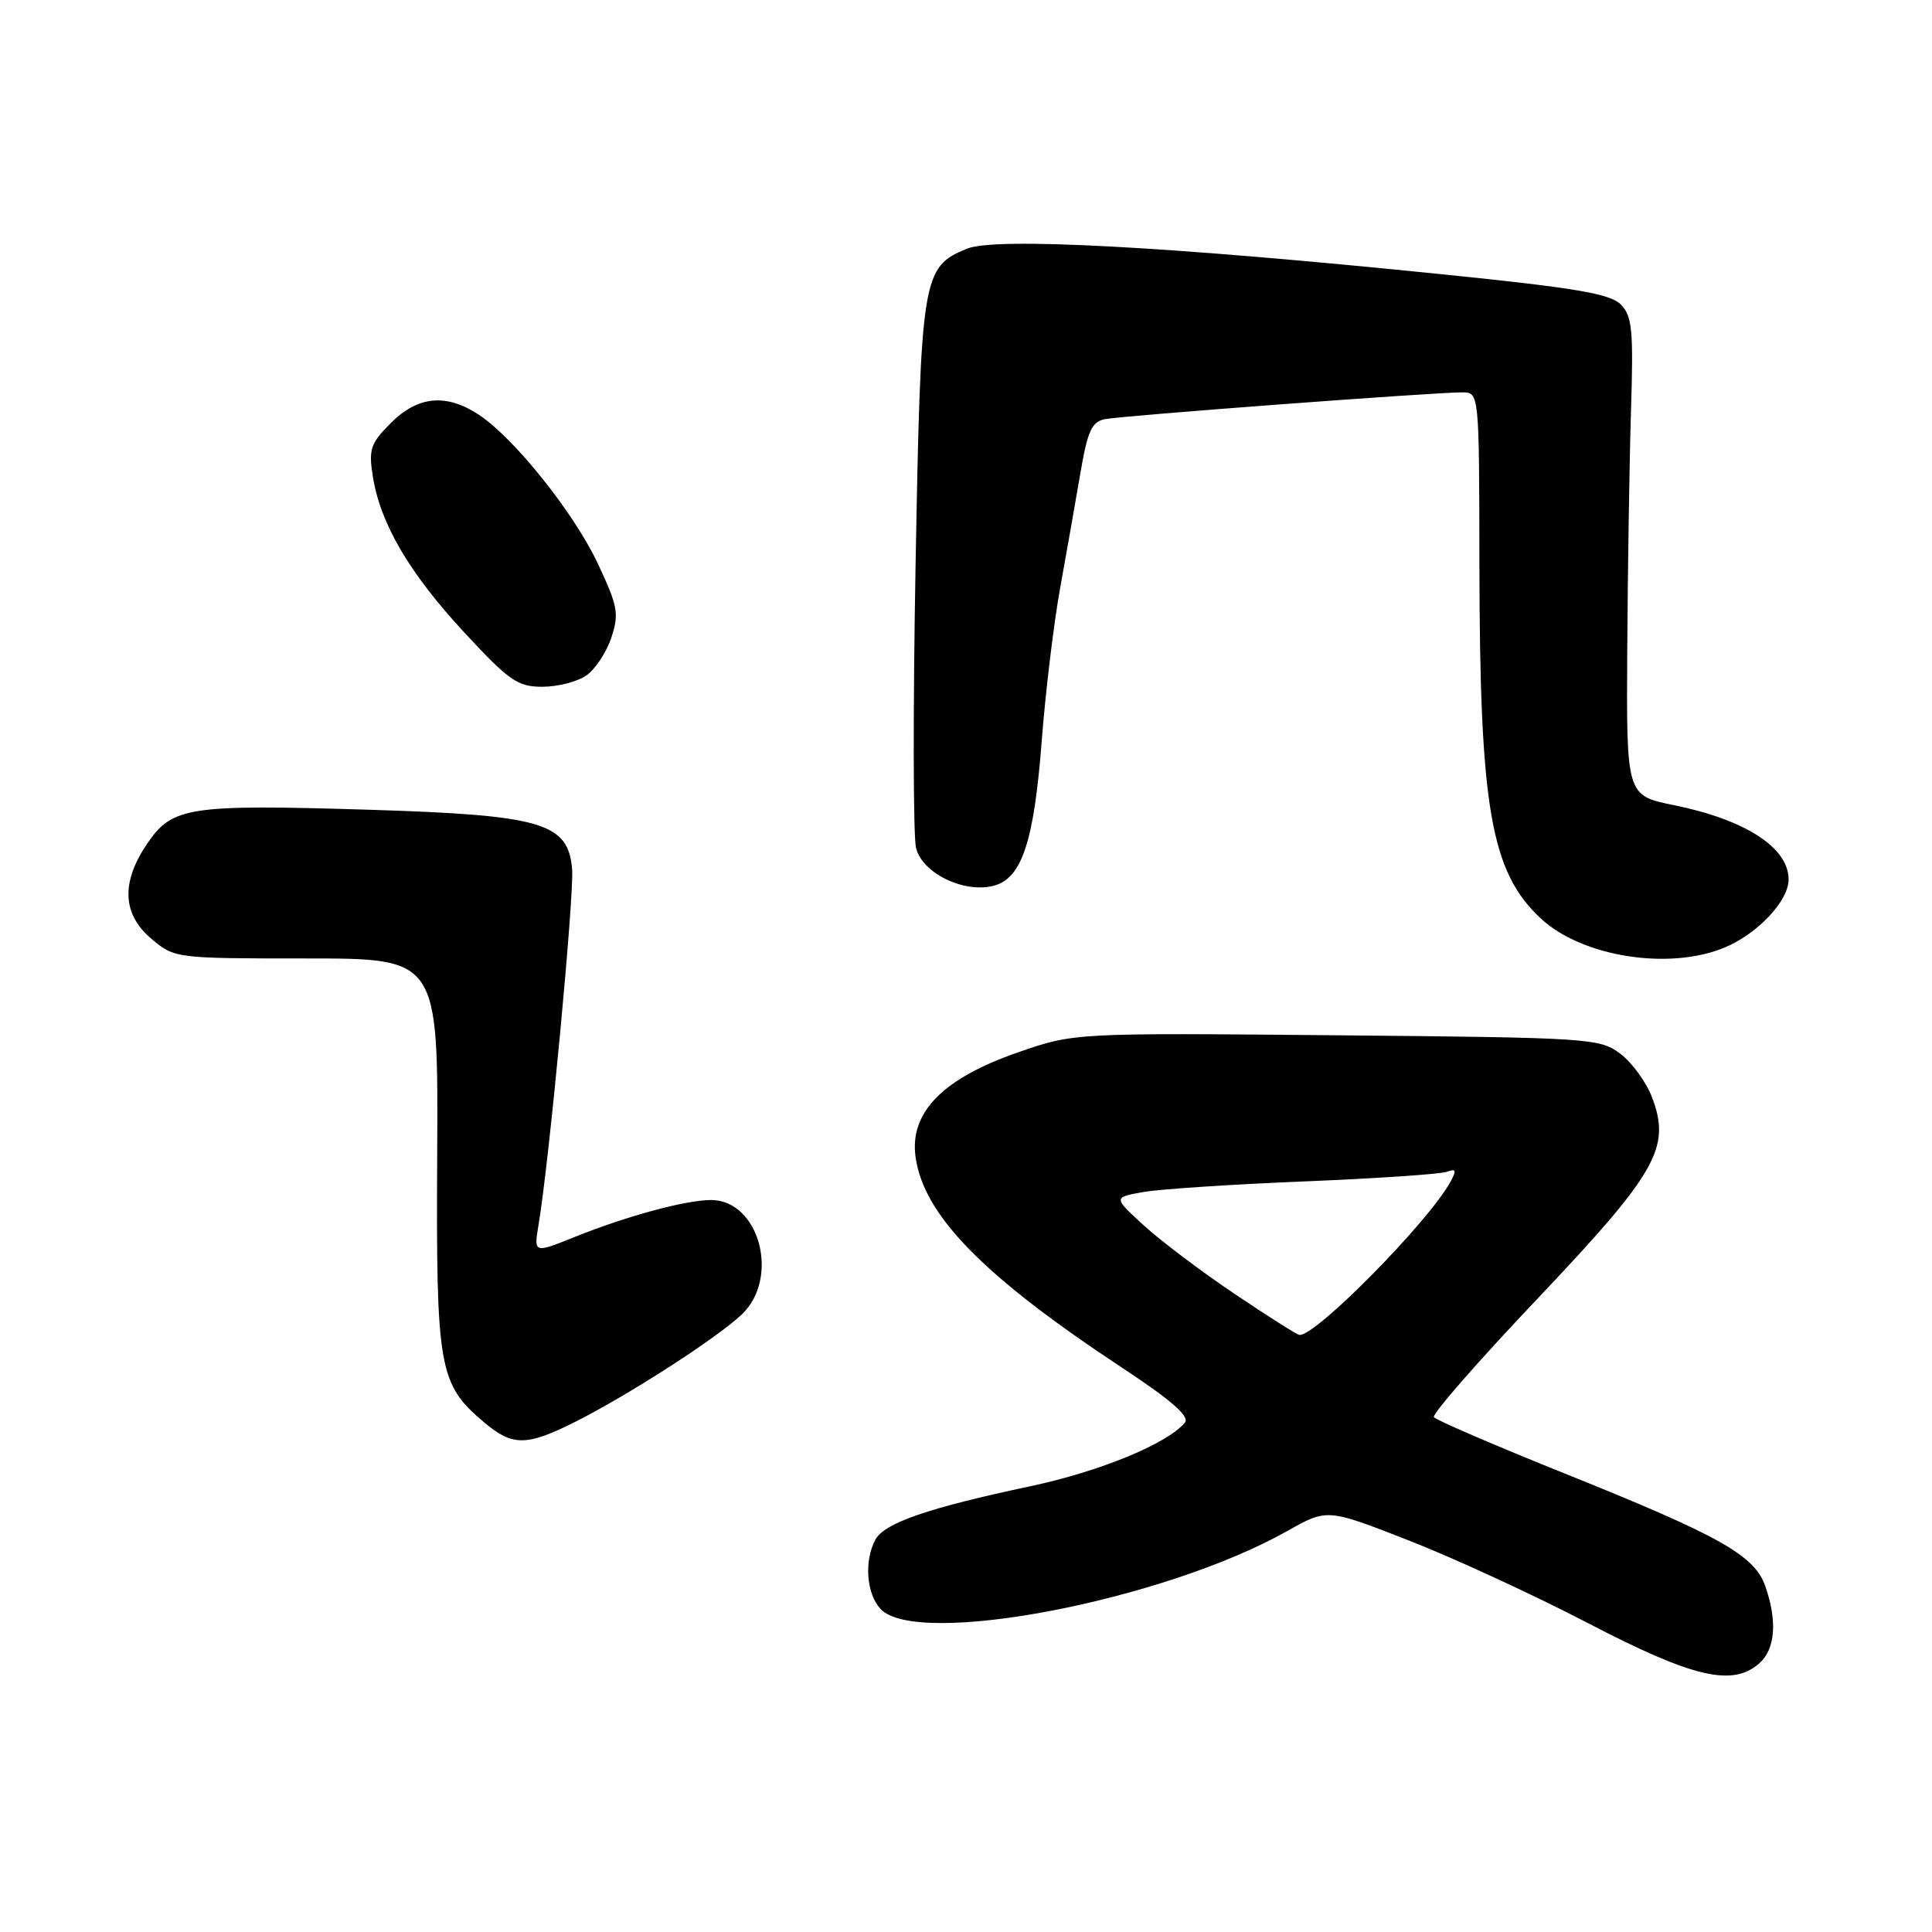 <?xml version="1.0" encoding="UTF-8" standalone="no"?>
<!DOCTYPE svg PUBLIC "-//W3C//DTD SVG 1.1//EN" "http://www.w3.org/Graphics/SVG/1.1/DTD/svg11.dtd" >
<svg xmlns="http://www.w3.org/2000/svg" xmlns:xlink="http://www.w3.org/1999/xlink" version="1.1" viewBox="0 0 256 256">
 <g >
 <path fill="currentColor"
d=" M 233.17 220.35 C 235.24 218.47 235.51 214.77 233.92 210.20 C 232.48 206.08 227.97 203.54 207.34 195.25 C 198.08 191.53 190.28 188.17 190.00 187.78 C 189.72 187.40 195.88 180.35 203.69 172.12 C 219.56 155.37 221.44 152.07 218.90 145.39 C 218.13 143.37 216.23 140.77 214.68 139.61 C 211.96 137.57 210.63 137.49 177.11 137.18 C 142.35 136.86 142.35 136.86 134.93 139.43 C 124.97 142.87 120.52 147.38 121.31 153.25 C 122.34 160.99 130.29 169.11 148.73 181.26 C 155.26 185.57 157.68 187.69 157.00 188.51 C 154.68 191.30 145.74 194.98 136.50 196.94 C 122.96 199.81 117.17 201.81 115.99 204.02 C 114.49 206.82 114.80 211.12 116.65 213.17 C 121.38 218.39 154.19 212.12 170.60 202.85 C 175.86 199.89 175.86 199.89 186.65 204.11 C 192.59 206.43 203.31 211.37 210.47 215.10 C 224.39 222.34 229.63 223.55 233.17 220.35 Z  M 76.28 188.37 C 83.34 184.81 94.88 177.37 98.25 174.21 C 103.41 169.37 100.62 158.98 94.18 159.01 C 90.80 159.03 83.08 161.12 76.11 163.92 C 70.73 166.08 70.73 166.08 71.36 162.29 C 72.76 154.03 76.09 118.64 75.81 115.18 C 75.29 109.01 71.84 108.00 48.76 107.29 C 25.00 106.57 22.82 106.90 19.51 111.78 C 16.01 116.92 16.20 121.15 20.08 124.41 C 23.13 126.98 23.29 127.00 40.61 127.00 C 58.07 127.00 58.07 127.00 57.93 152.88 C 57.78 181.46 58.12 183.40 64.20 188.51 C 67.93 191.66 69.81 191.63 76.28 188.37 Z  M 228.53 125.55 C 232.91 123.72 237.00 119.37 237.00 116.53 C 237.00 112.31 231.25 108.60 221.77 106.68 C 215.50 105.41 215.50 105.41 215.62 85.95 C 215.69 75.25 215.91 61.01 216.12 54.29 C 216.45 43.69 216.27 41.86 214.75 40.33 C 213.35 38.92 208.66 38.13 191.25 36.36 C 154.68 32.63 131.86 31.40 128.11 32.96 C 122.20 35.40 122.02 36.51 121.32 74.79 C 120.97 93.94 121.00 110.85 121.38 112.37 C 122.21 115.69 127.68 118.37 131.62 117.38 C 135.39 116.44 137.01 111.57 138.04 98.10 C 138.53 91.72 139.62 82.67 140.46 78.00 C 141.31 73.33 142.51 66.45 143.15 62.73 C 144.10 57.14 144.66 55.89 146.40 55.54 C 148.69 55.08 190.09 51.98 193.75 51.99 C 196.00 52.00 196.00 52.00 196.03 74.75 C 196.07 107.09 197.53 115.51 204.16 121.70 C 209.62 126.79 221.19 128.62 228.53 125.55 Z  M 77.70 89.50 C 78.88 88.67 80.37 86.41 81.01 84.48 C 82.05 81.33 81.86 80.31 79.24 74.73 C 76.07 67.97 68.14 58.05 63.44 54.95 C 59.13 52.11 55.38 52.46 51.80 56.04 C 49.09 58.75 48.83 59.53 49.40 63.13 C 50.41 69.42 54.21 75.90 61.49 83.77 C 67.47 90.22 68.58 91.00 71.87 91.00 C 73.90 91.00 76.52 90.32 77.70 89.50 Z  M 163.58 171.44 C 159.22 168.51 153.82 164.44 151.58 162.39 C 147.50 158.66 147.50 158.66 151.50 157.95 C 153.70 157.56 163.33 156.93 172.89 156.54 C 182.46 156.15 190.95 155.57 191.76 155.26 C 192.94 154.81 193.02 155.08 192.19 156.60 C 189.24 161.97 174.16 177.24 172.16 176.88 C 171.79 176.82 167.94 174.37 163.58 171.44 Z "/>
</g>
</svg>